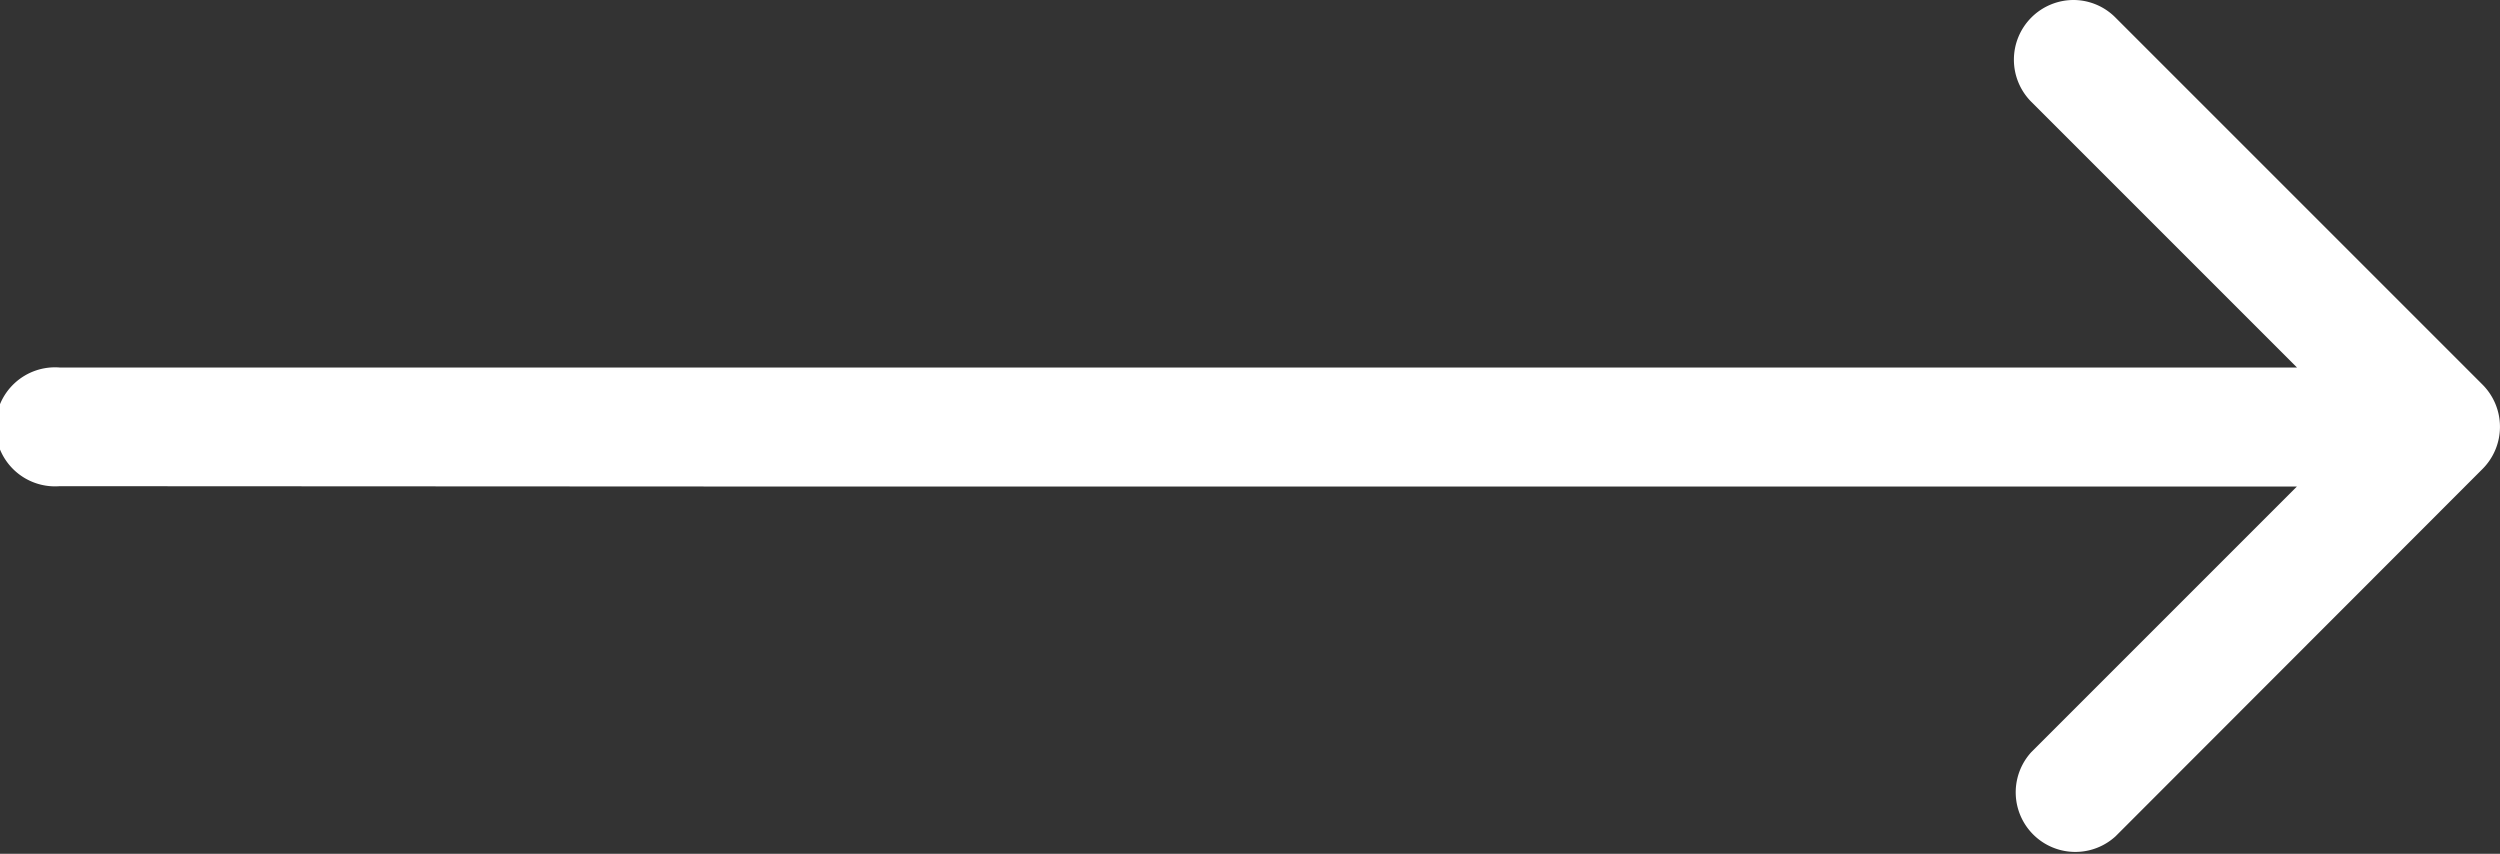<svg xmlns="http://www.w3.org/2000/svg" width="27.387" height="9.353" viewBox="0 0 27.387 9.353">
  <rect x="0" y="0" width="27.387" height="9.353" fill="#333333" stroke="none"/>
  <g id="Group_419" data-name="Group 419" transform="translate(30.795 10.923) rotate(180)">
    <g id="Group_182" data-name="Group 182" transform="translate(3.408 1.57)">
      <path id="Path_53" data-name="Path 53" d="M18.783,3.973H2.275l2.91-2.91A.653.653,0,0,0,4.262.141L.241,4.166a.654.654,0,0,0,0,.923L4.262,9.11a.649.649,0,0,0,.461.193.654.654,0,0,0,.461-1.116l-2.91-2.91H26.783a.652.652,0,1,0,0-1.3Z" transform="translate(-0.05 0.05)" fill="#fff"/>
    </g>
  </g>
</svg>
